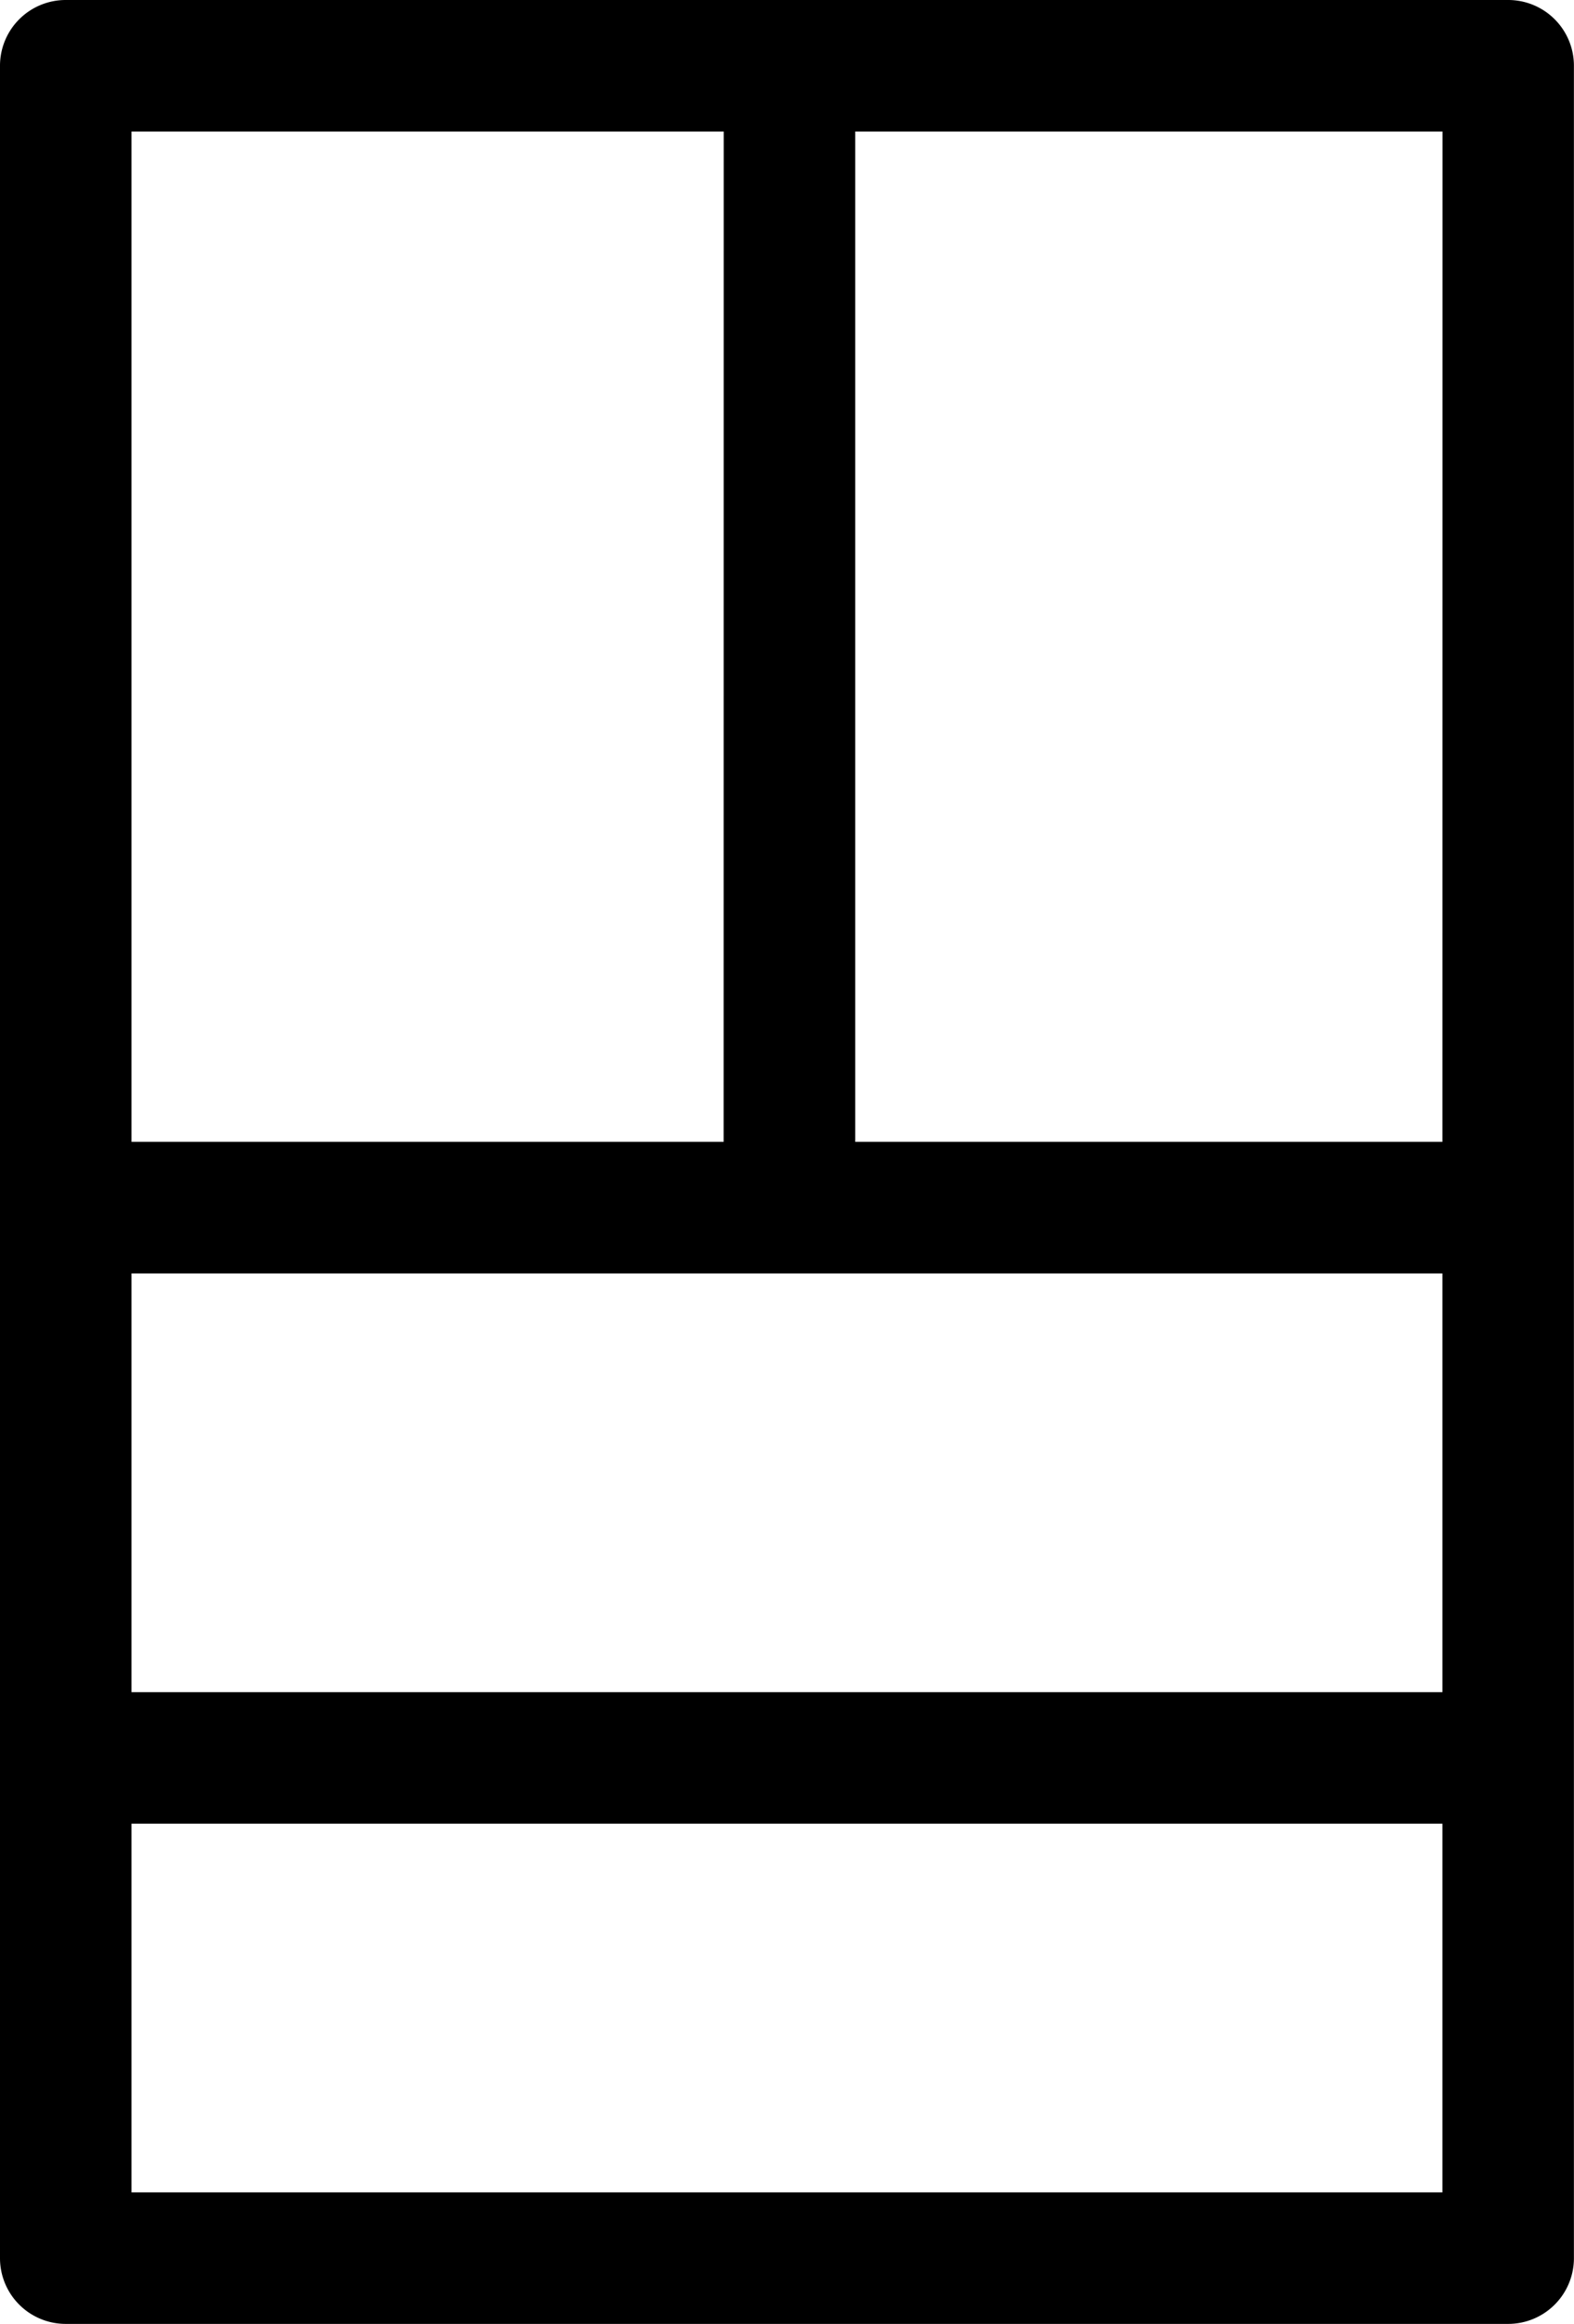 <svg xmlns="http://www.w3.org/2000/svg" xmlns:xlink="http://www.w3.org/1999/xlink" width="18.971" height="28" viewBox="0 0 18.971 28">
  <defs>
    <clipPath id="clip-path">
      <rect id="사각형_7586" data-name="사각형 7586" width="18.971" height="28" fill="none"/>
    </clipPath>
  </defs>
  <g id="icon" transform="translate(-5.67 -27.318)">
    <g id="그룹_11685" data-name="그룹 11685" transform="translate(5.67 27.318)">
      <g id="그룹_11685-2" data-name="그룹 11685" clip-path="url(#clip-path)">
        <path id="패스_9807" data-name="패스 9807" d="M18.178,0H.792A.792.792,0,0,0,0,.792V27.208A.792.792,0,0,0,.792,28H18.178a.792.792,0,0,0,.792-.792V.792A.792.792,0,0,0,18.178,0M1.585,15.343h15.8v5.045H1.585Zm15.8-1.585H10.308V1.585h7.078Zm-8.663,0H1.585V1.585H8.723ZM1.585,21.973h15.8v4.442H1.585Z"/>
      </g>
    </g>
  </g>
</svg>
